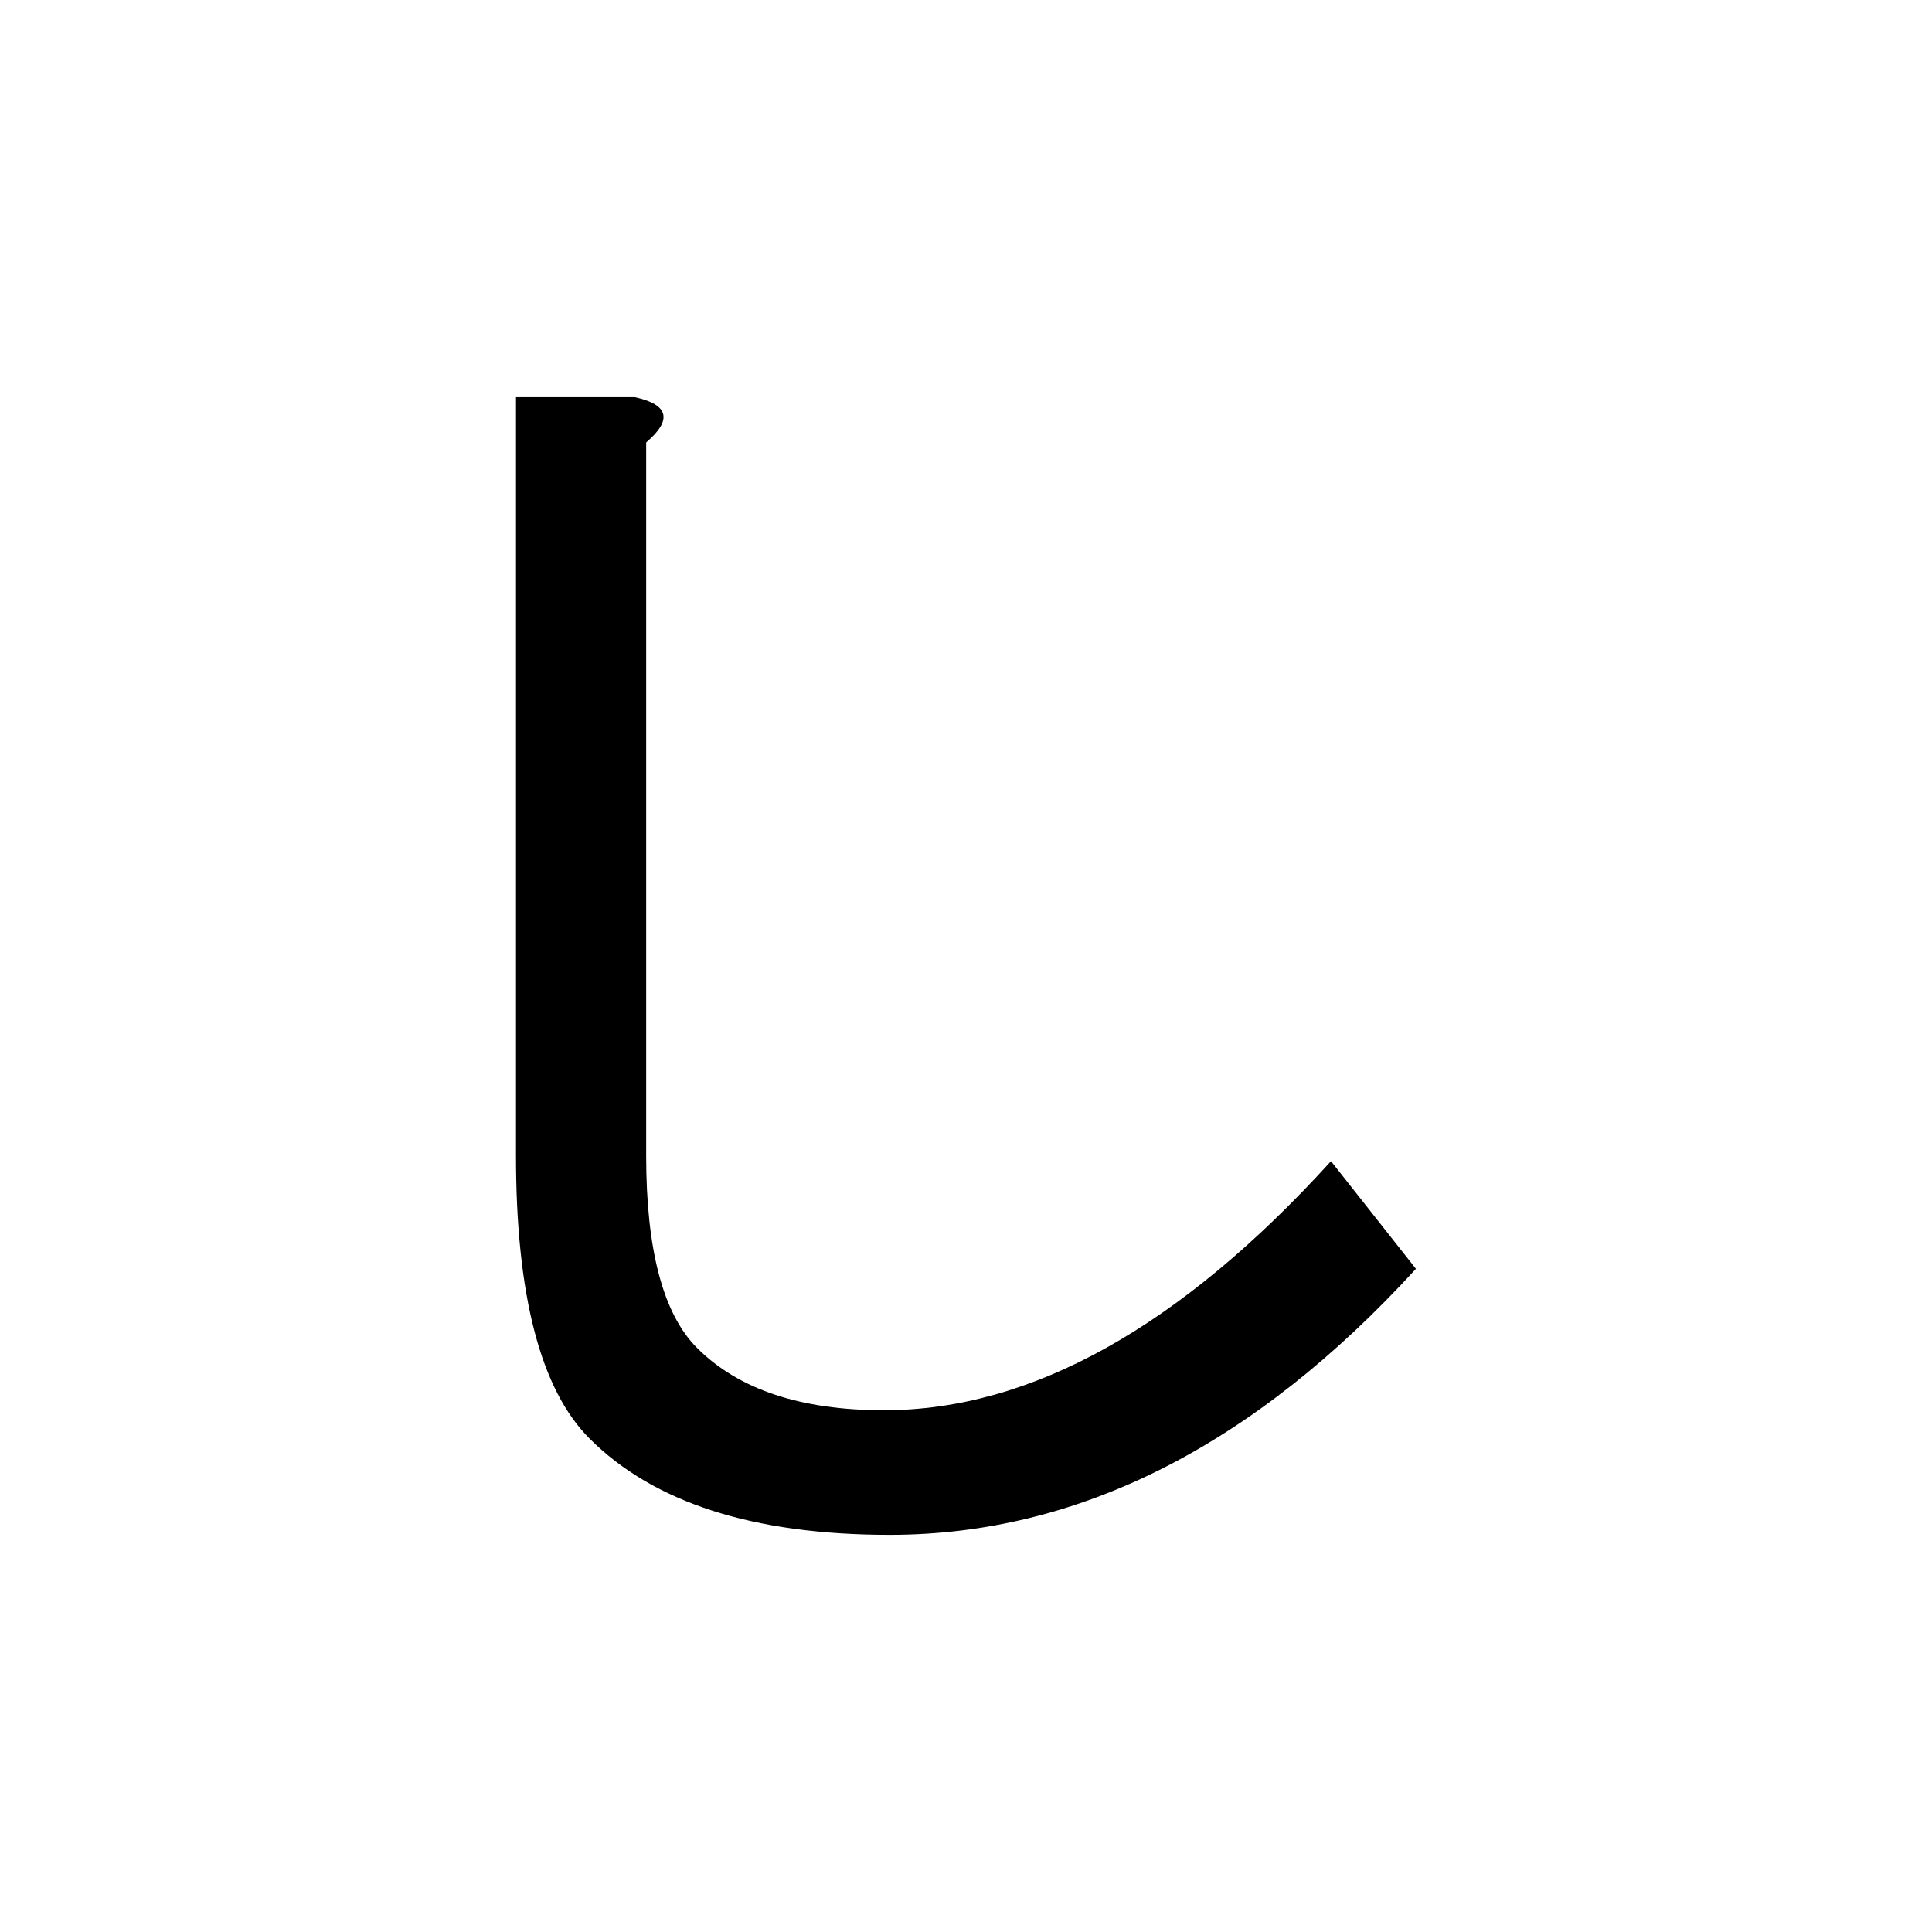 <?xml version="1.0" encoding="UTF-8" standalone="no"?>
<svg
   xmlns:dc="http://purl.org/dc/elements/1.1/"
   xmlns:cc="http://creativecommons.org/ns#"
   xmlns:rdf="http://www.w3.org/1999/02/22-rdf-syntax-ns#"
   xmlns:svg="http://www.w3.org/2000/svg"
   xmlns="http://www.w3.org/2000/svg"
   width="128"
   height="128"
   viewBox="0 0 33.867 33.867"
   version="1.1"
   id="svg8">
  <title
     id="title4564">し</title>
  <defs
     id="defs2" />
  <g
     id="text4559"
     style="font-style:normal;font-variant:normal;font-weight:bold;font-stretch:normal;font-size:25.4px;line-height:100%;font-family:Roboto;-inkscape-font-specification:'Roboto, Bold';text-align:start;letter-spacing:0px;word-spacing:0px;writing-mode:lr-tb;text-anchor:start;fill:#000000;fill-opacity:1;stroke:none;stroke-width:0.265px;stroke-linecap:butt;stroke-linejoin:miter;stroke-opacity:1"
     aria-label="し">
    <path
       id="path4561"
       style="stroke-width:0.265px"
       d="m 24.821,22.242 q -4.266,4.663 -9.227,4.663 -3.572,0 -5.259,-1.687 Q 9.045,23.928 9.045,20.257 V 6.962 h 2.084 q 0.893,0.198 0.198,0.794 V 20.257 q 0,2.48 0.893,3.373 1.091,1.091 3.274,1.091 3.87,0 7.838,-4.366 z" />
  </g>
</svg>
